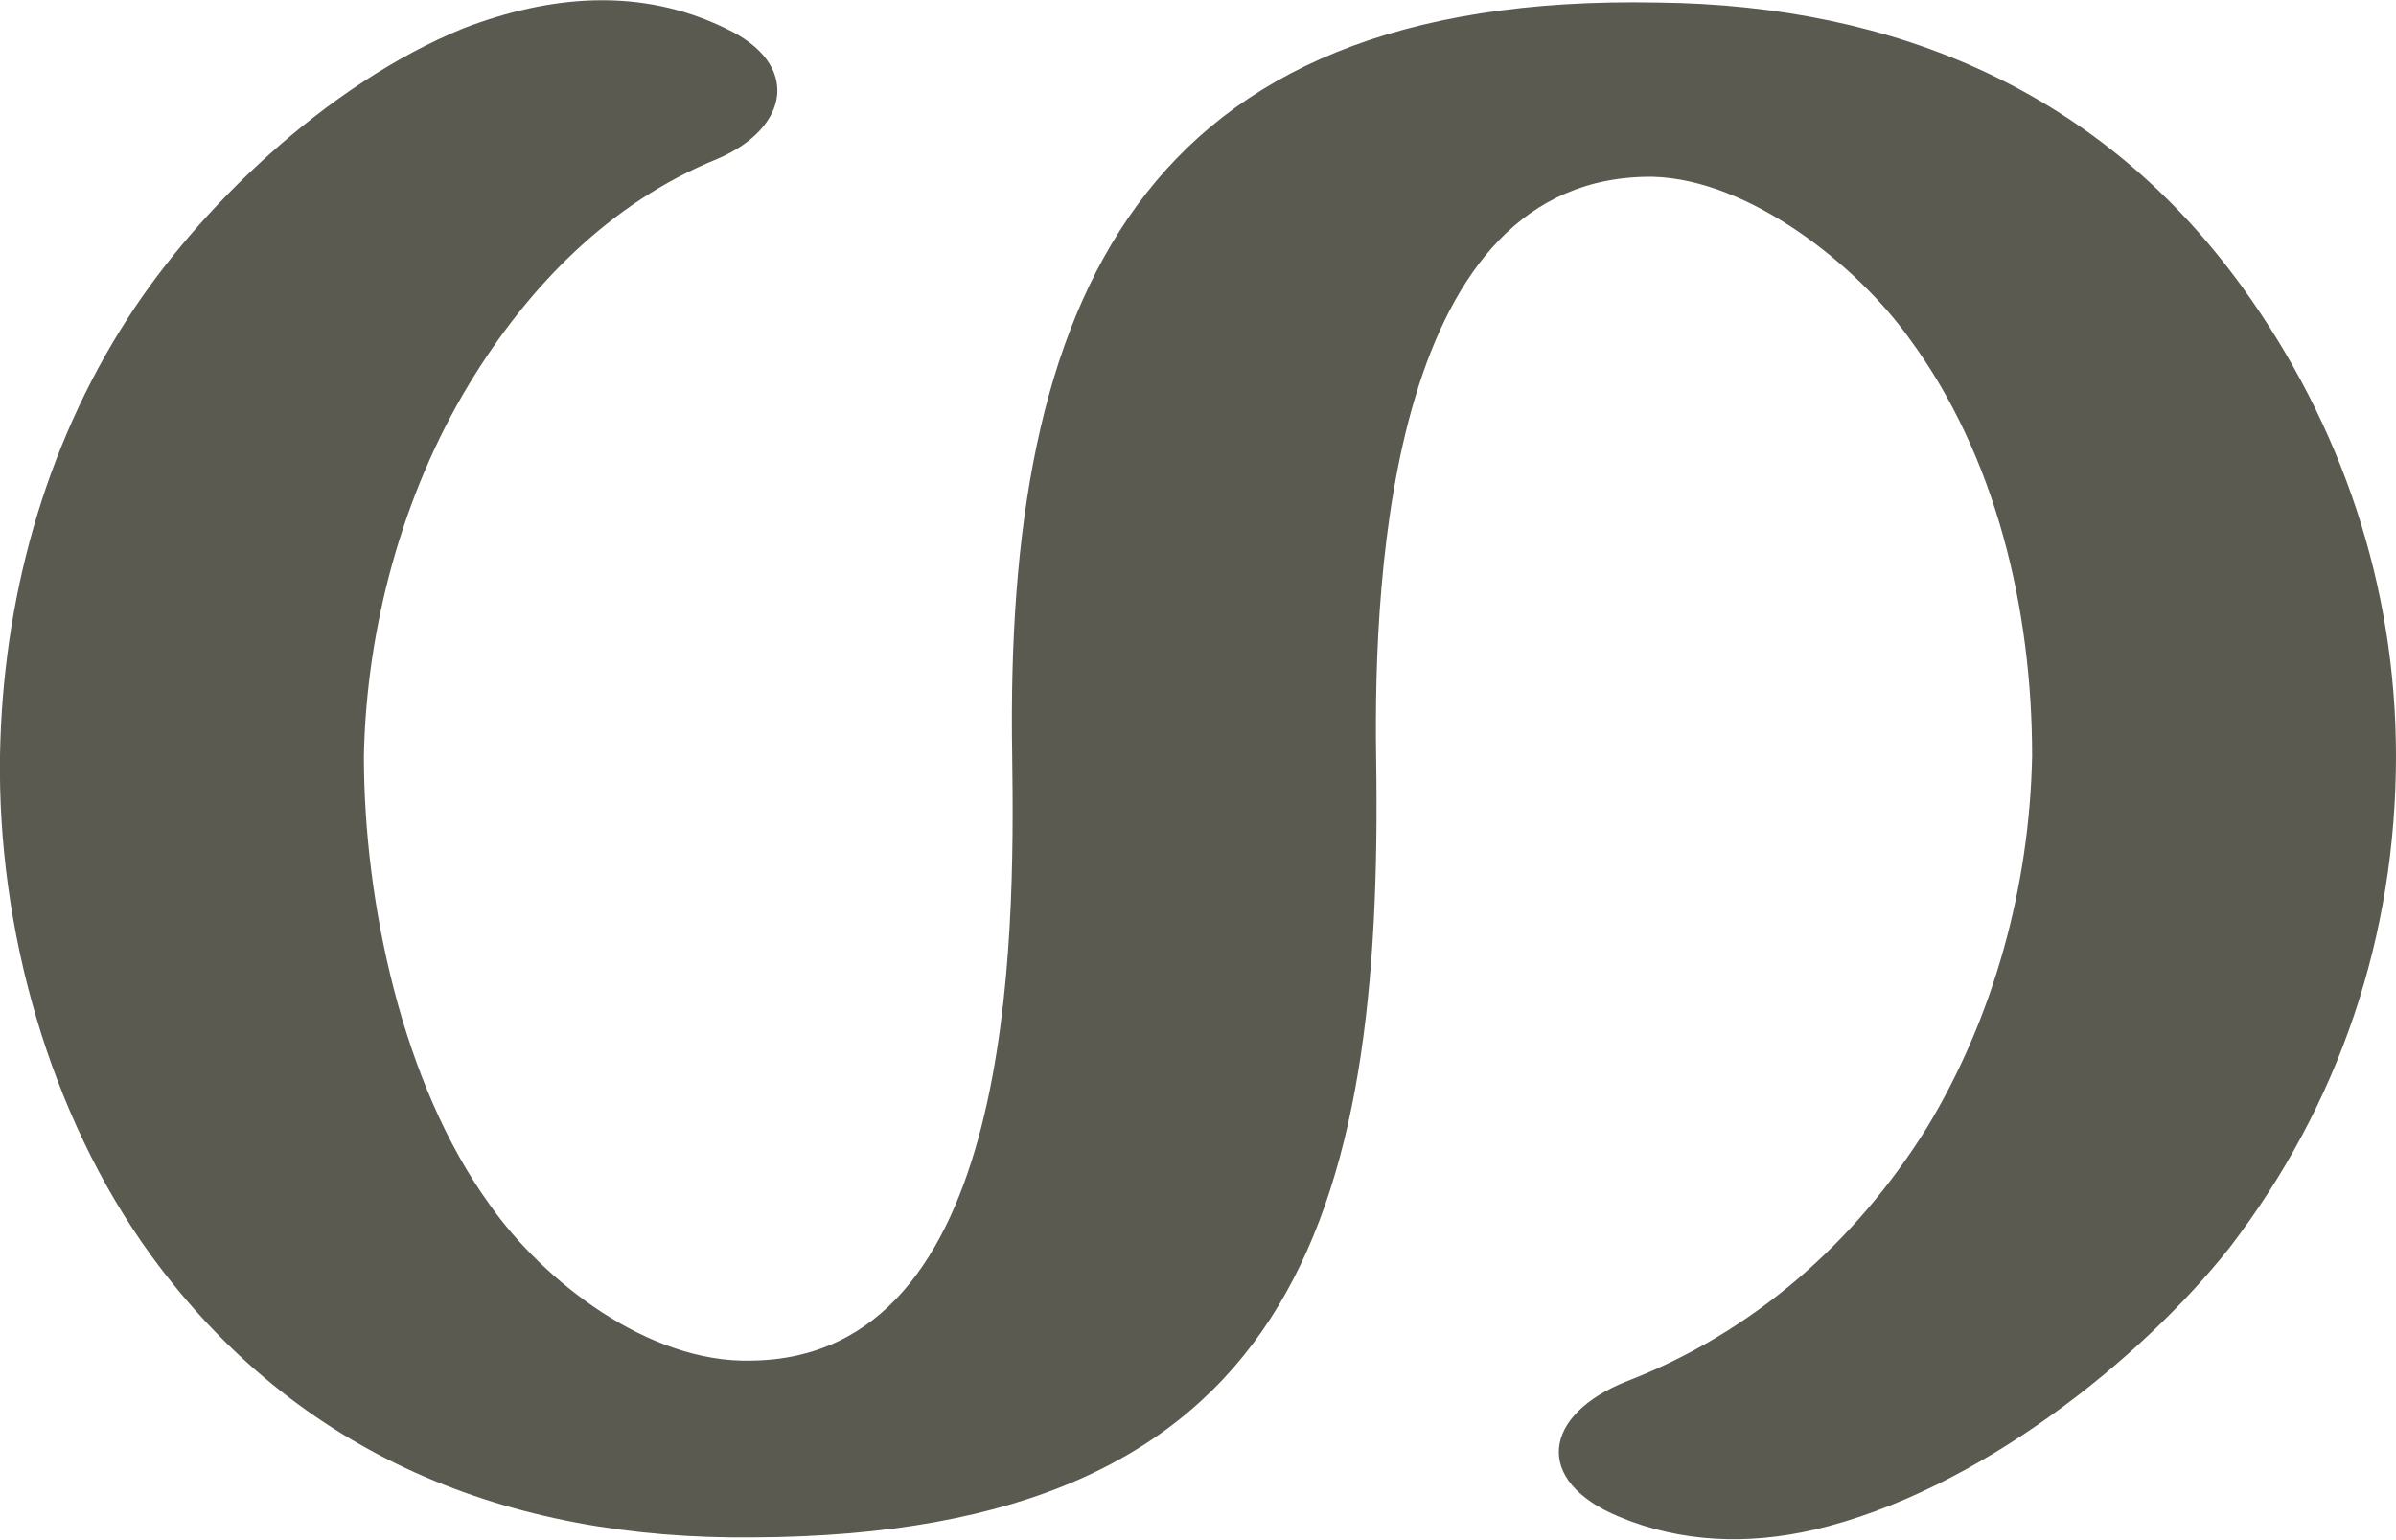 <?xml version="1.0" encoding="UTF-8"?>
<!DOCTYPE svg PUBLIC "-//W3C//DTD SVG 1.1//EN" "http://www.w3.org/Graphics/SVG/1.1/DTD/svg11.dtd">
<!-- Creator: CorelDRAW X8 -->
<svg xmlns="http://www.w3.org/2000/svg" xml:space="preserve" width="935px" height="601px" version="1.1" style="shape-rendering:geometricPrecision; text-rendering:geometricPrecision; image-rendering:optimizeQuality; fill-rule:evenodd; clip-rule:evenodd"
viewBox="0 0 935 601"
 xmlns:xlink="http://www.w3.org/1999/xlink">
 <defs>
  <style type="text/css">
   <![CDATA[
    .fil0 {fill:#5B5A50;fill-rule:nonzero}
   ]]>
  </style>
 </defs>
 <g id="Layer_x0020_1">
  <path class="fil0" d="M635 539c49,-19 89,-54 117,-99 26,-43 40,-94 41,-145 0,-57 -14,-117 -48,-163 -20,-28 -62,-62 -100,-63 -102,-1 -109,154 -108,226 3,180 -32,304 -243,305 -96,1 -178,-32 -235,-110 -40,-55 -60,-128 -59,-195 1,-60 17,-120 50,-171 27,-42 77,-91 131,-113 34,-13 69,-16 102,0 30,14 25,39 -3,51 -42,17 -74,50 -97,88 -26,43 -40,95 -41,145 0,57 15,128 49,175 21,30 62,62 102,61 103,-1 103,-164 102,-236 -3,-177 49,-298 252,-294 93,1 173,35 228,111 39,54 60,117 60,183 0,70 -22,136 -65,192 -34,43 -98,95 -162,110 -26,6 -52,5 -76,-5 -34,-14 -30,-40 3,-53z"/>
 </g>
</svg>
